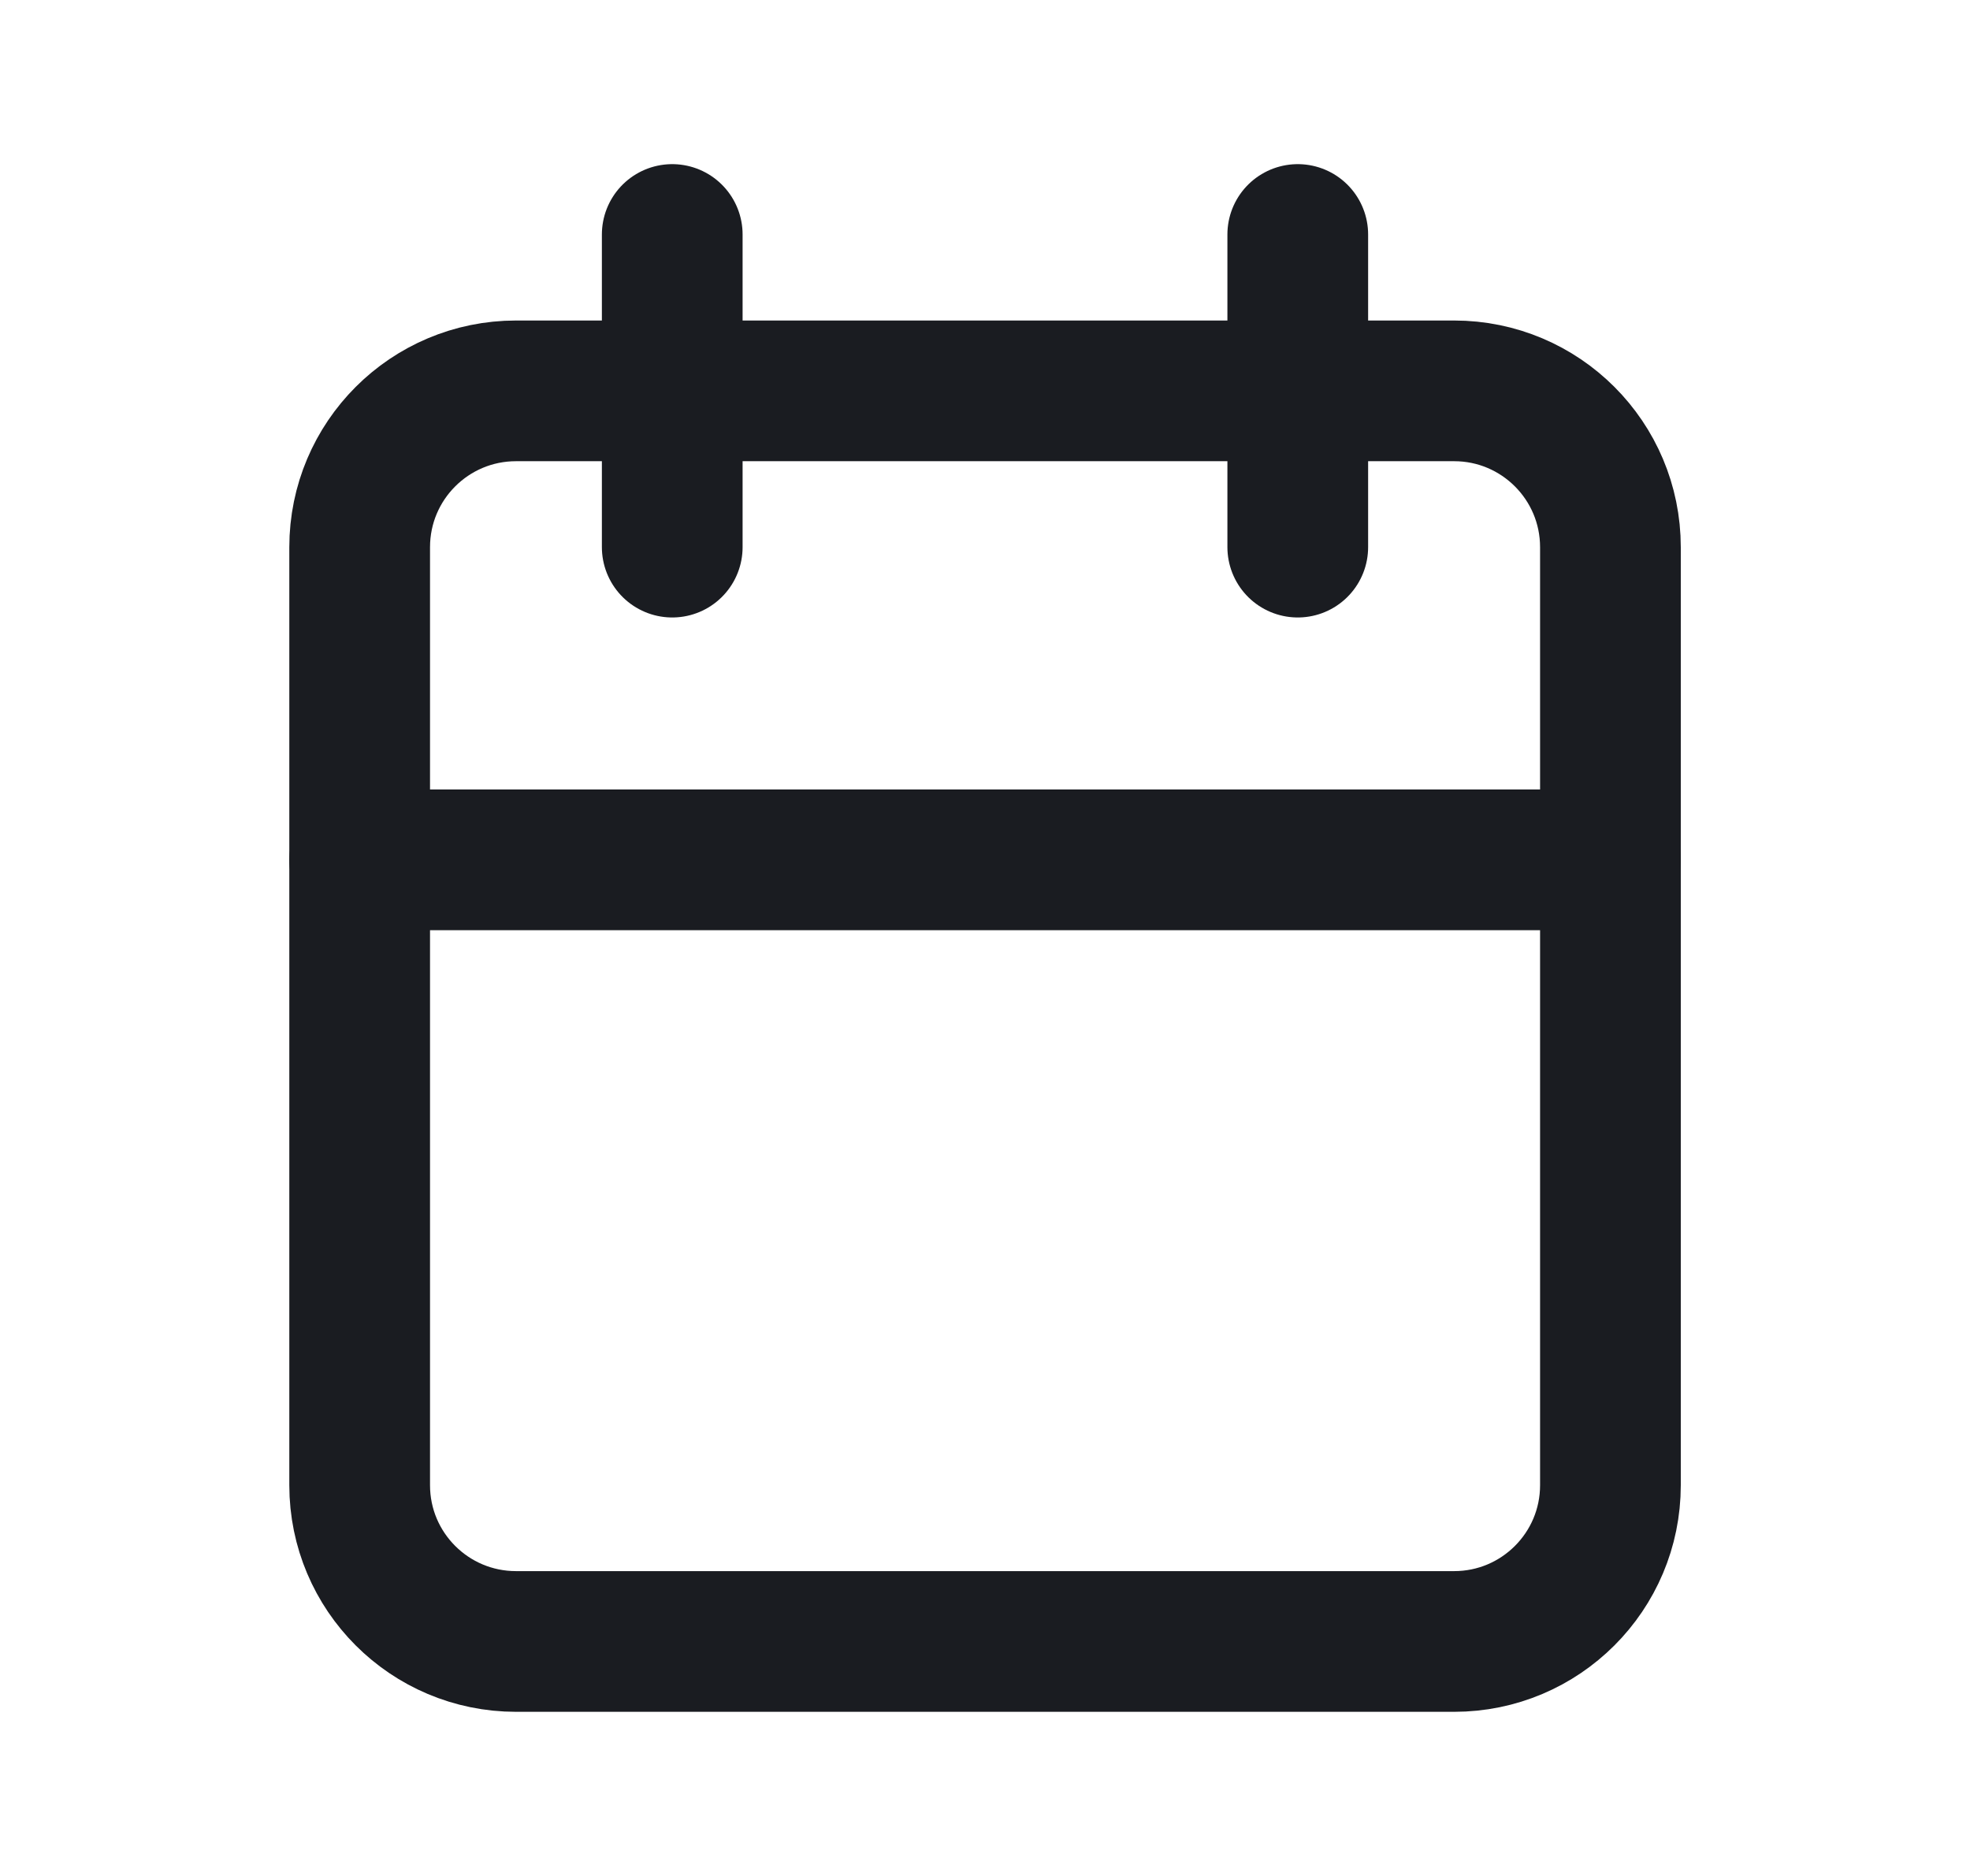 <svg width="21" height="20" viewBox="0 0 21 20" fill="none" xmlns="http://www.w3.org/2000/svg">
<g clip-path="url(#clip0_3074_29822)">
<path d="M15.501 4.167H5.501C4.58 4.167 3.834 4.913 3.834 5.834V15.834C3.834 16.754 4.58 17.5 5.501 17.5H15.501C16.421 17.5 17.167 16.754 17.167 15.834V5.834C17.167 4.913 16.421 4.167 15.501 4.167Z" stroke="#1A1C21" stroke-width="1.5" stroke-linecap="round" stroke-linejoin="round"/>
<path d="M13.834 2.5V5.833" stroke="#1A1C21" stroke-width="1.5" stroke-linecap="round" stroke-linejoin="round"/>
<path d="M7.166 2.5V5.833" stroke="#1A1C21" stroke-width="1.5" stroke-linecap="round" stroke-linejoin="round"/>
<path d="M3.834 9.167H17.167" stroke="#1A1C21" stroke-width="1.5" stroke-linecap="round" stroke-linejoin="round"/>
</g>
<defs>
<clipPath id="clip0_3074_29822">
<rect width="20" height="20" fill="white" transform="translate(0.5)"/>
</clipPath>
</defs>
</svg>
